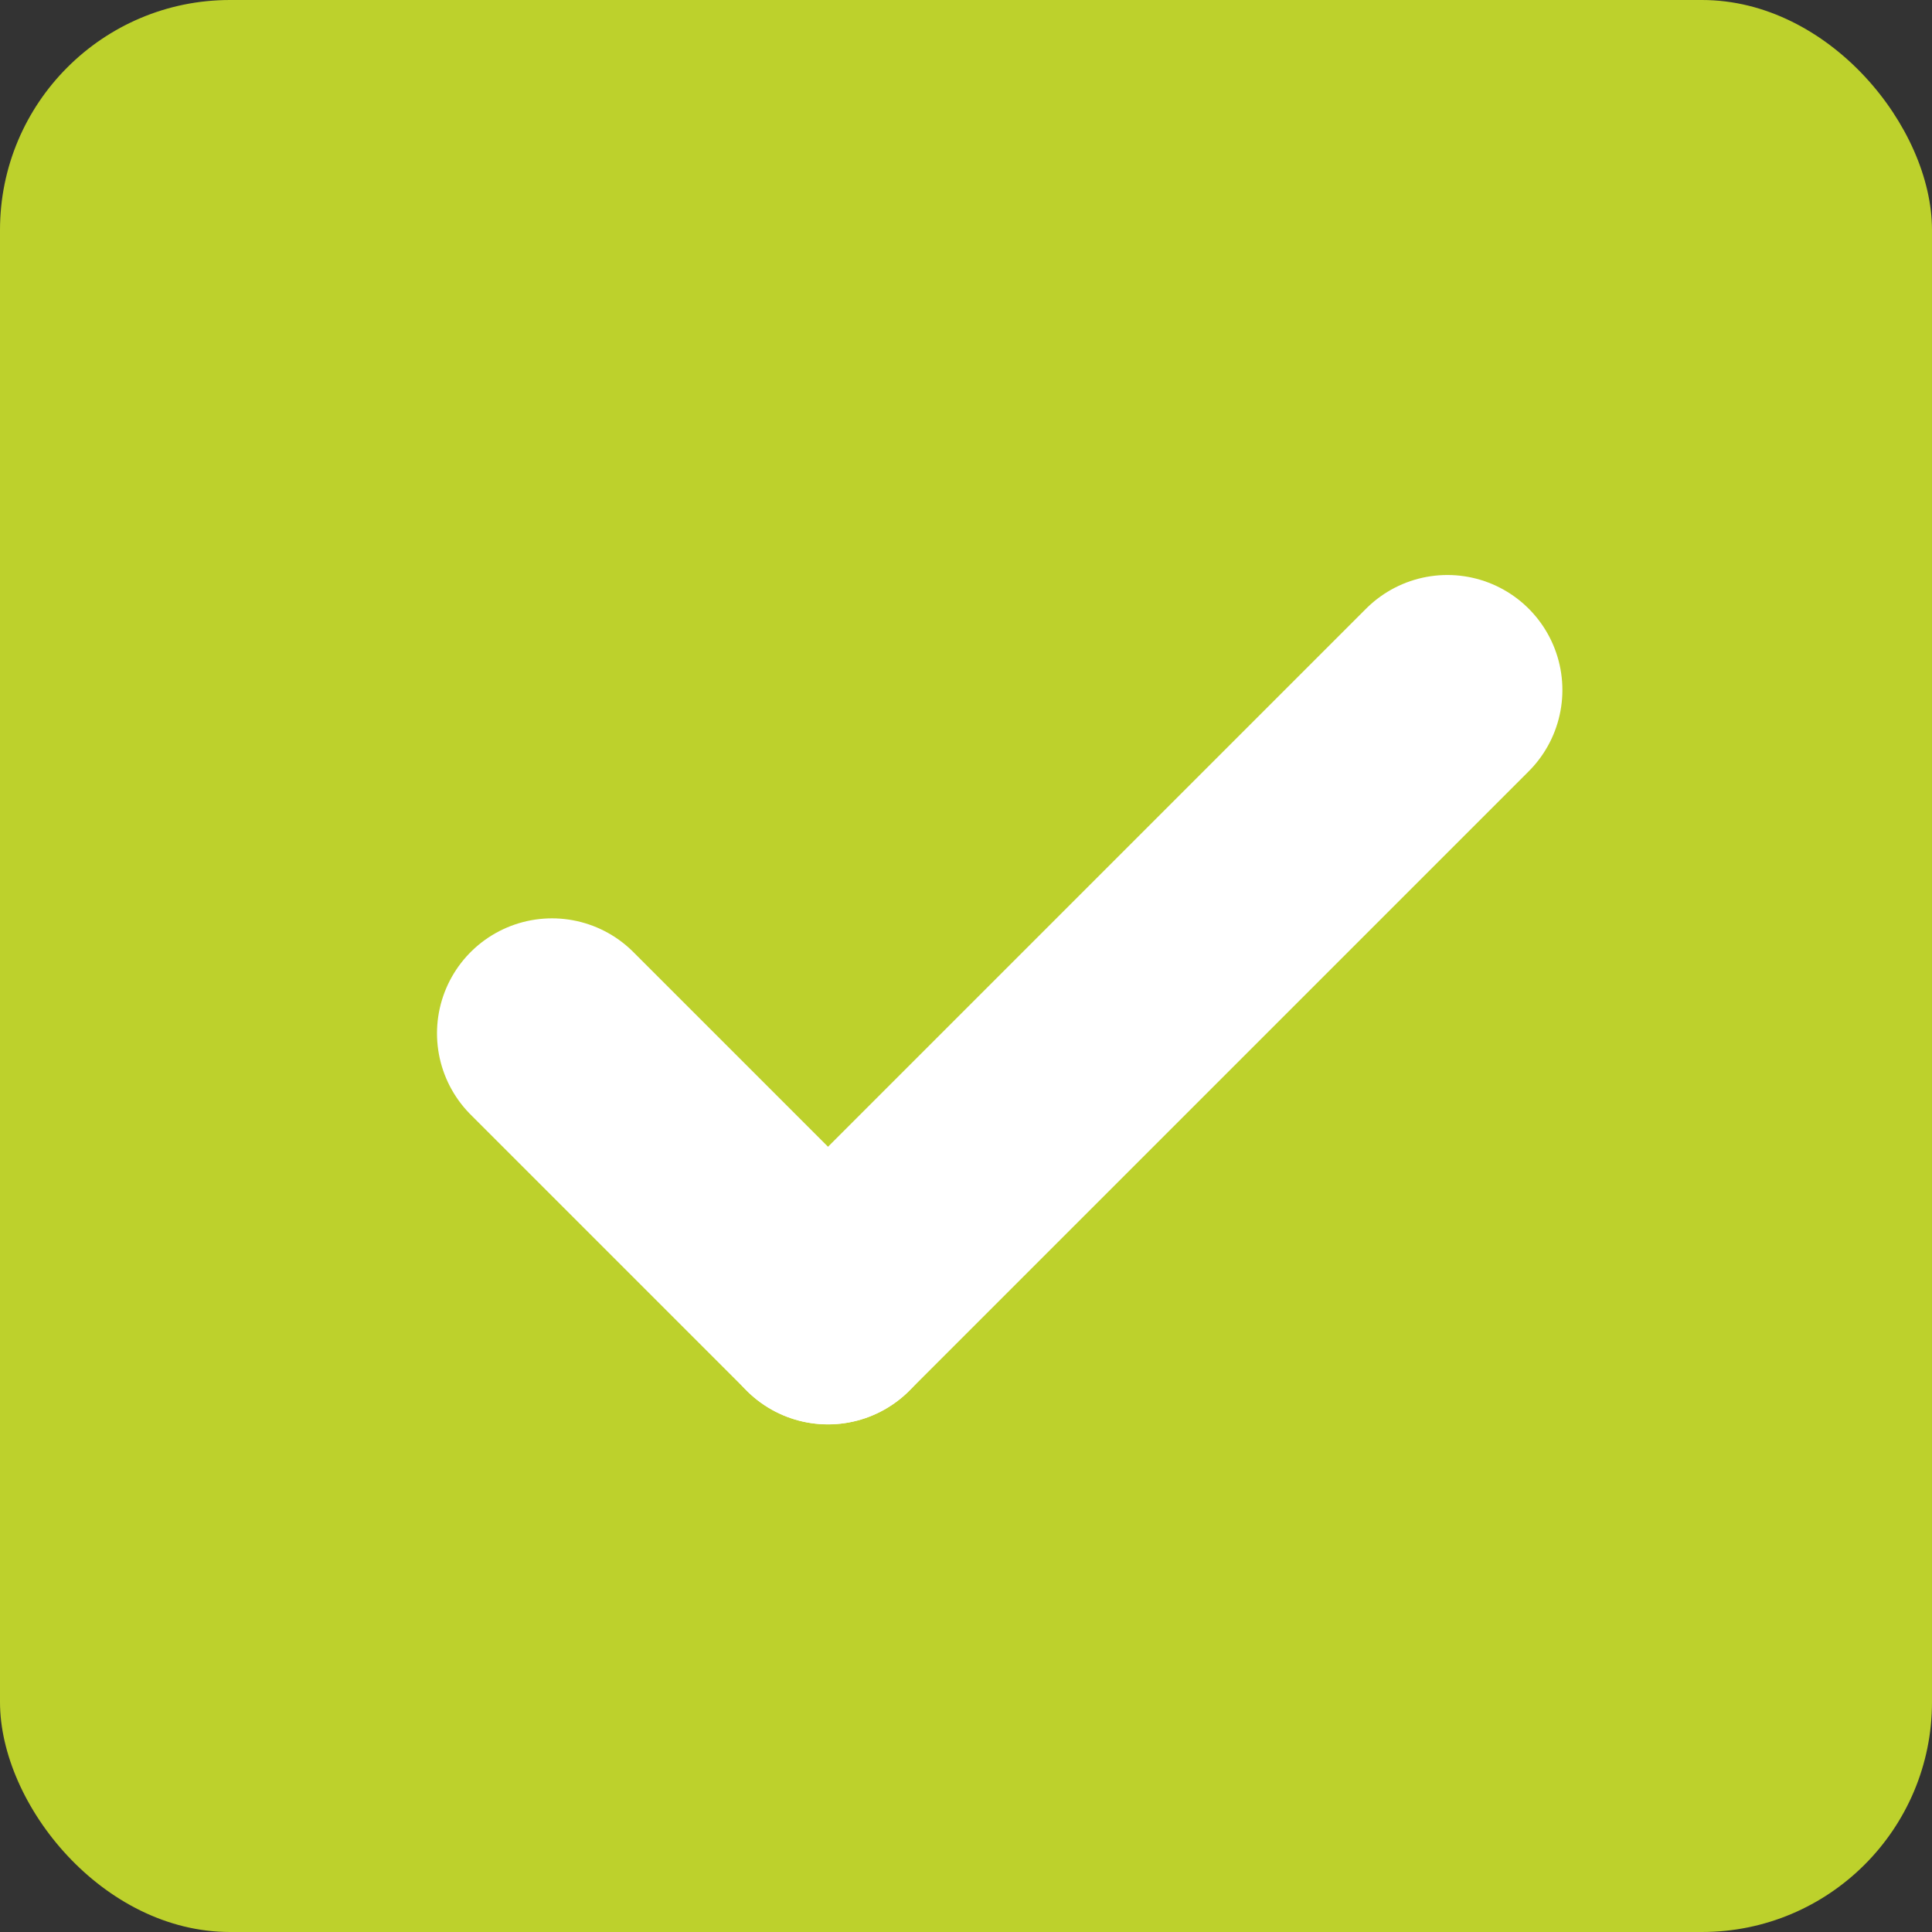 <svg width="42" height="42" viewBox="0 0 42 42" fill="none" xmlns="http://www.w3.org/2000/svg">
<rect x="0" y="0" width="42" height="42" fill="#333333" stroke="none"/>
<rect width="42" height="42" rx="5" fill="#BDD12C"/>
<path d="M12 22.464L18 28.464" stroke="white" stroke-width="5" stroke-linecap="round"/>
<line x1="18" y1="28.465" x2="31.465" y2="15" stroke="white" stroke-width="5" stroke-linecap="round"/>
</svg>

